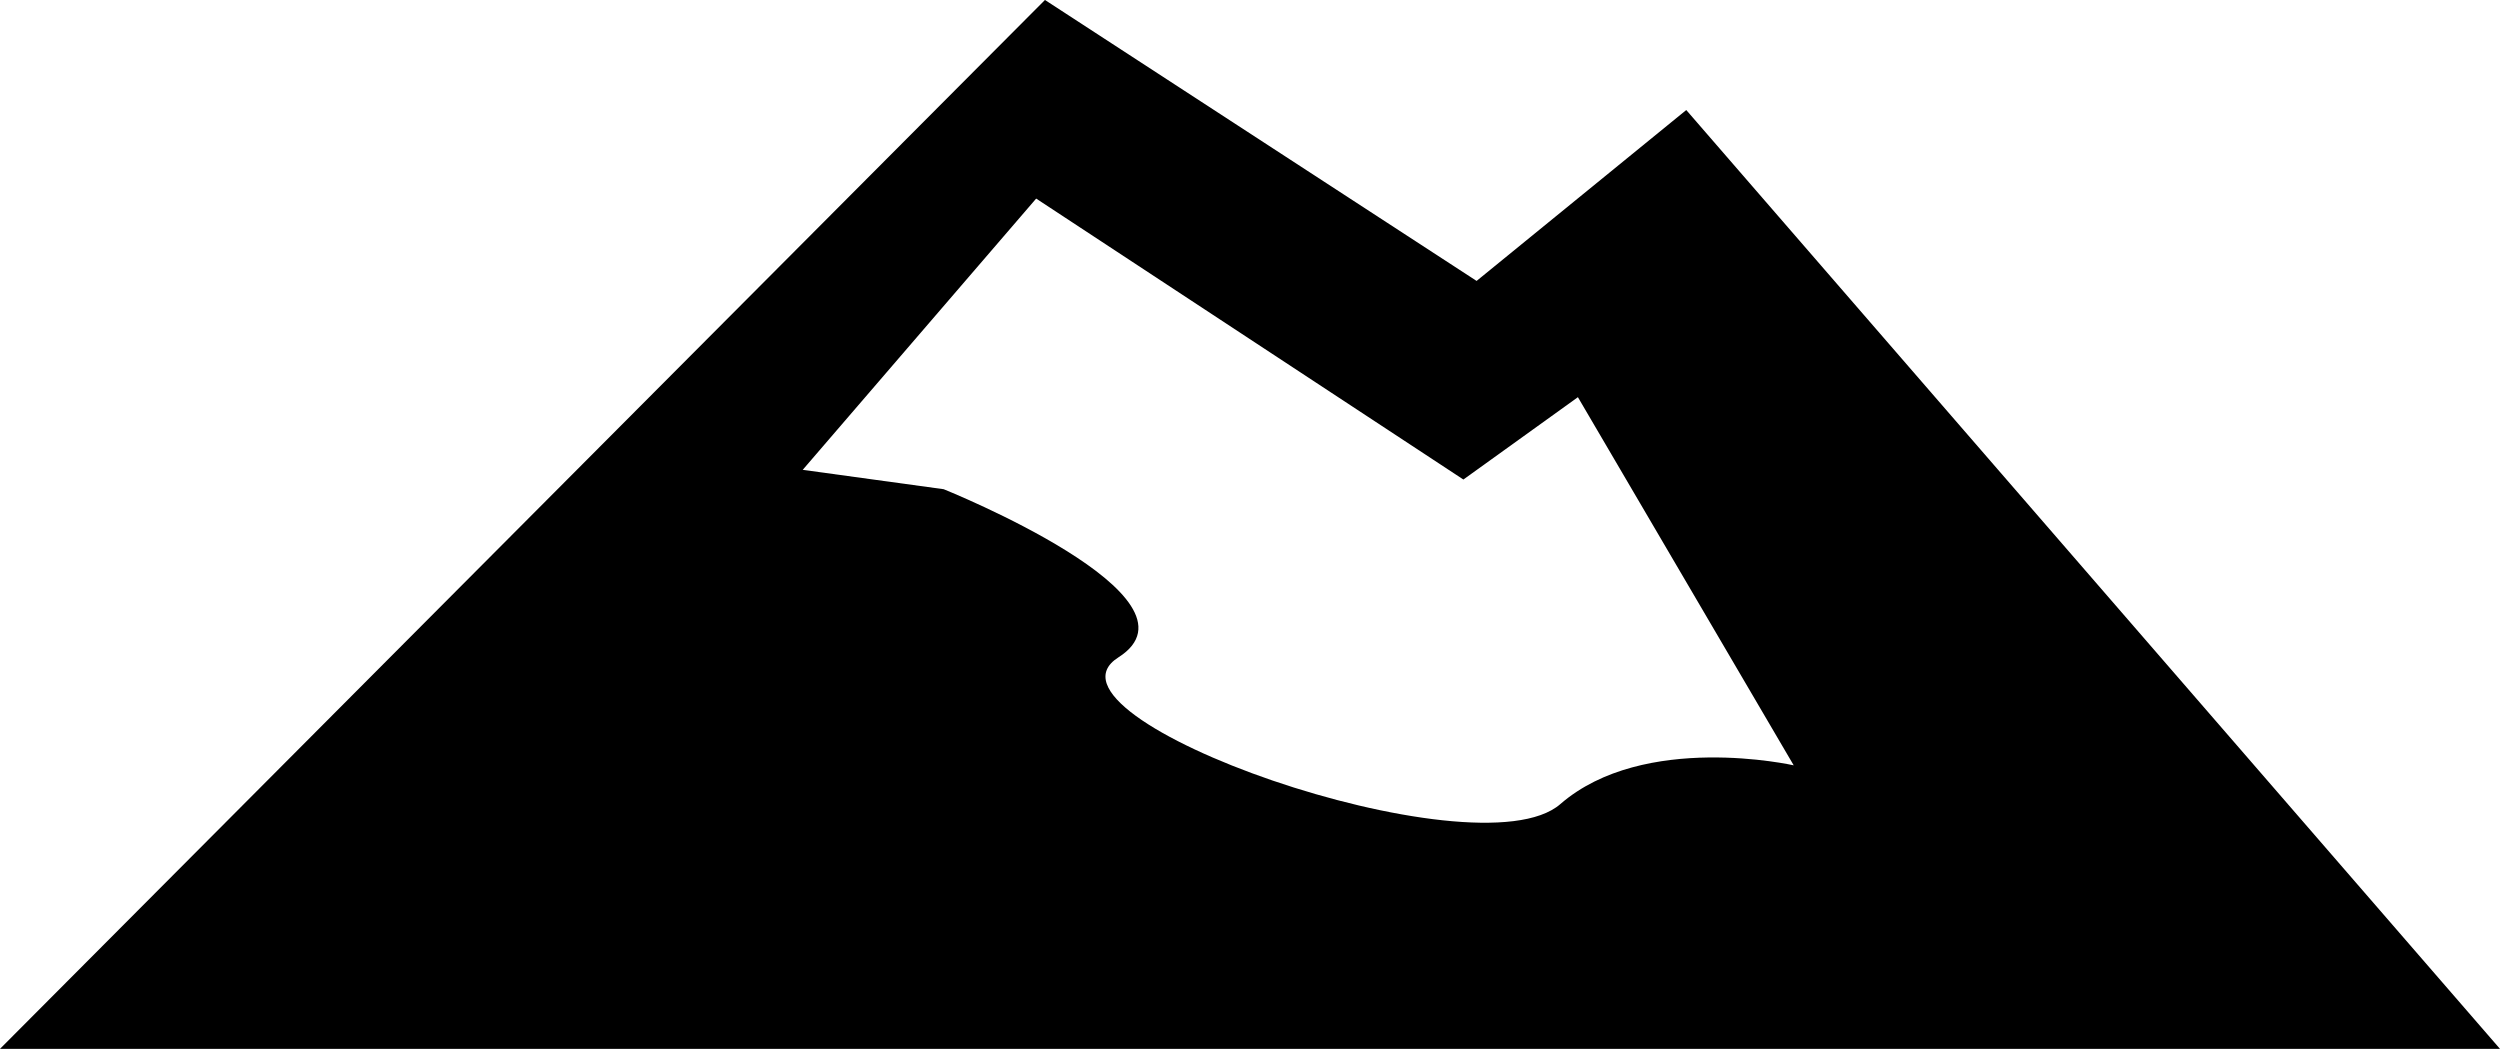 <svg xmlns="http://www.w3.org/2000/svg" width="100%" height="100%" viewBox="0 0 182.319 76.492">
  <path fill="currentcolor" id="Path_2" data-name="Path 2" d="M1382.121,345.768,1322.777,277.3l-15.291,12.463-31.478-20.489L1199.8,345.768Zm-68.531-17.849c-6.1,5.3-39.116-6.321-32.23-10.7s-12.738-12.266-12.738-12.266l-10.28-1.413,17.025-19.782,31.156,20.489,8.352-6.006,15.738,26.849S1319.692,322.62,1313.59,327.919Z" transform="translate(-1199.802 -269.276)"/>
</svg>

